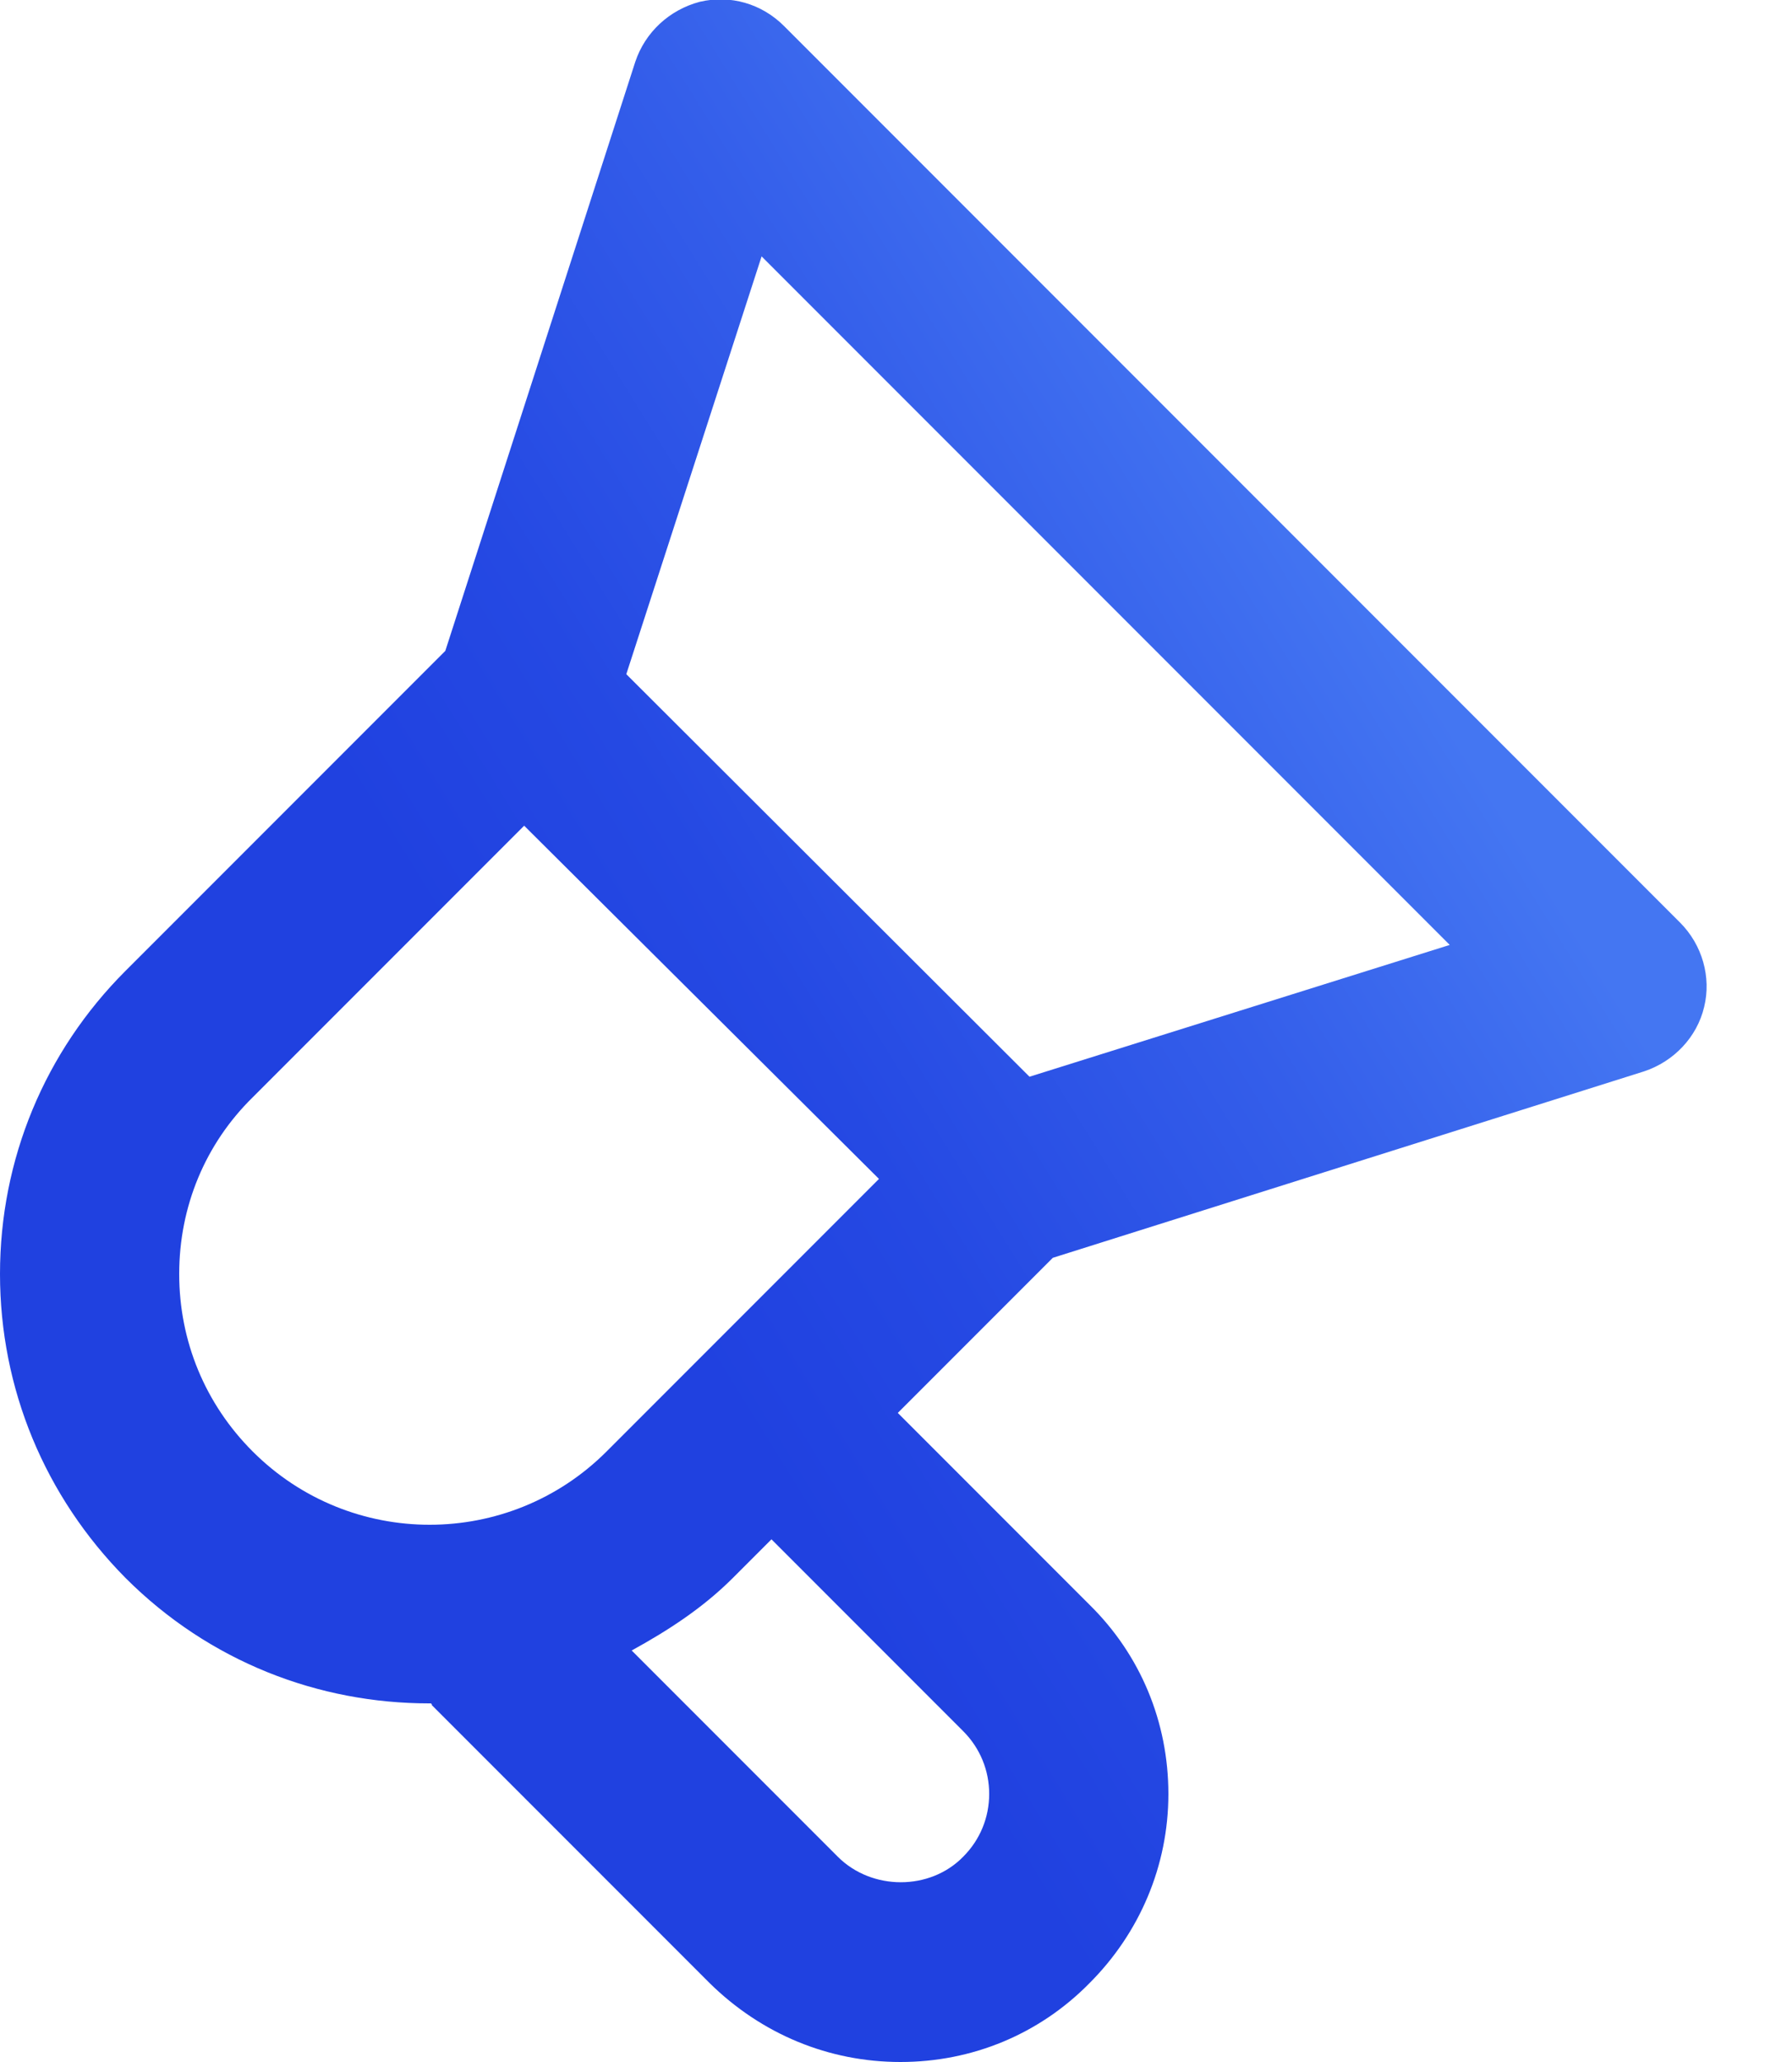 <svg width="20" height="23" viewBox="0 0 20 23" fill="none" xmlns="http://www.w3.org/2000/svg">
<path d="M18.75 10.29L8.75 0.29C8.5 0.04 8.15 -0.06 7.81 0.02C7.47 0.11 7.2 0.36 7.09 0.69L4.97 7.26L1.4 10.83C0.5 11.73 0 12.93 0 14.21C0 15.49 0.5 16.69 1.4 17.6C2.34 18.54 3.56 19 4.79 19C4.8 19 4.81 19 4.81 19C4.82 19.01 4.82 19.01 4.82 19.02L7.92 22.12C8.5 22.69 9.25 23 10.05 23C10.85 23 11.6 22.69 12.16 22.12C12.72 21.56 13.04 20.81 13.04 20.01C13.04 19.21 12.73 18.46 12.16 17.9L10.02 15.76L11.75 14.03L18.35 11.95C18.68 11.84 18.94 11.57 19.02 11.23C19.1 10.9 19 10.54 18.75 10.29ZM2 14.21C2 13.46 2.29 12.76 2.82 12.24L5.85 9.21L9.81 13.15L6.77 16.19C5.68 17.28 3.91 17.28 2.82 16.19C2.29 15.66 2 14.96 2 14.21ZM10.75 19.31C10.94 19.5 11.04 19.75 11.04 20.01C11.04 20.27 10.94 20.52 10.75 20.71C10.38 21.09 9.73 21.09 9.35 20.71L7.05 18.41C7.45 18.19 7.84 17.94 8.18 17.6L8.61 17.17L10.75 19.31ZM11.49 12.01L6.99 7.52L8.5 2.86L16.18 10.54L11.49 12.01Z" fill="url(#paint0_linear)"/>
<defs>
<linearGradient id="paint0_linear" x1="0.987" y1="15.74" x2="15.407" y2="6.81" gradientUnits="userSpaceOnUse">
<stop offset="0.36" stop-color="#2041E0"/>
<stop offset="0.53" stop-color="#2549E3"/>
<stop offset="0.78" stop-color="#345EEA"/>
<stop offset="1" stop-color="#4476F2"/>
</linearGradient>
</defs>
</svg>

